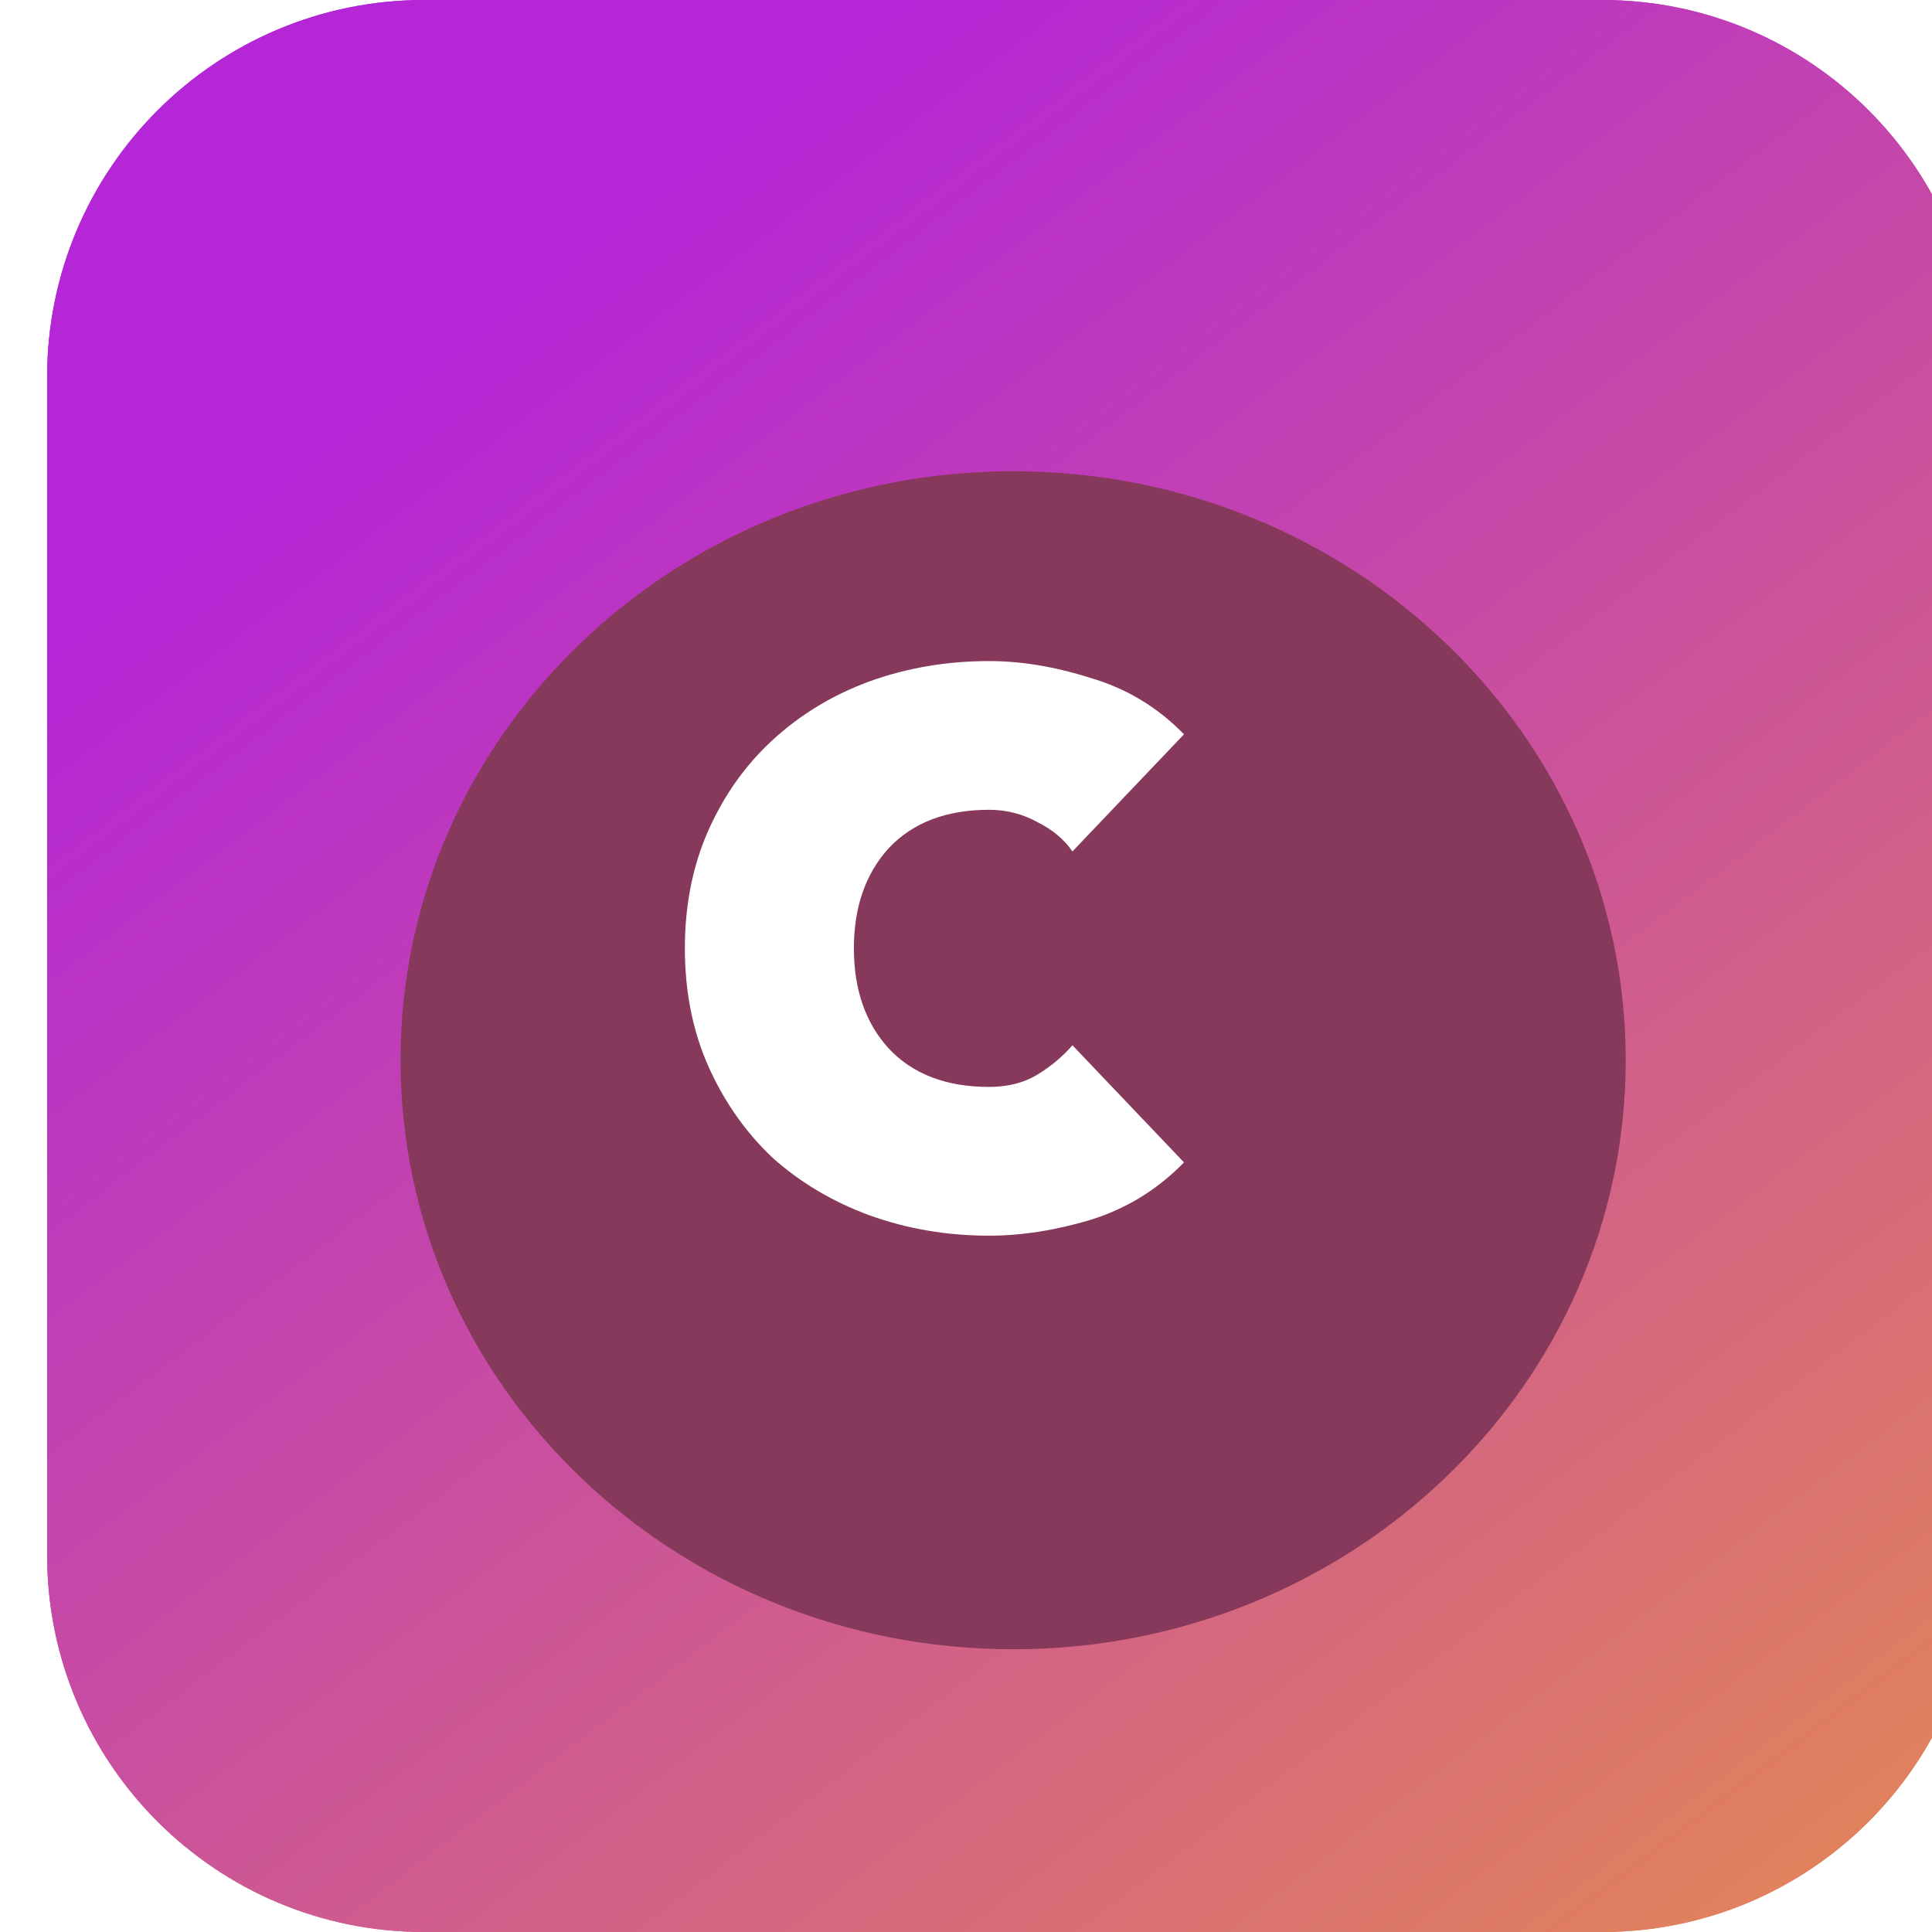 <svg viewBox="0 0 41 41" fill="none" xmlns="http://www.w3.org/2000/svg">
<rect width="41" height="41" rx="8" fill="url(#paint0_linear_1720_41104)"/>
<path d="M34 0H9C4.582 0 1 3.582 1 8V33C1 37.418 4.582 41 9 41H34C38.418 41 42 37.418 42 33V8C42 3.582 38.418 0 34 0Z" fill="url(#paint0_linear_843_9)"/>
<path d="M34 1.5H9C5.41 1.5 2.5 4.41 2.5 8V33C2.5 36.59 5.41 39.5 9 39.5H34C37.59 39.5 40.5 36.59 40.5 33V8C40.5 4.41 37.59 1.5 34 1.5Z" stroke="url(#paint1_linear_843_9)" stroke-width="3"/>
<g filter="url(#filter0_d_843_9)">
<path d="M21.5 33C28.68 33 34.5 27.404 34.5 20.5C34.5 13.596 28.68 8 21.5 8C14.32 8 8.5 13.596 8.5 20.5C8.5 27.404 14.32 33 21.5 33Z" fill="#86395A"/>
</g>
<path d="M22.759 18.069C22.584 17.814 22.337 17.607 22.018 17.448C21.699 17.272 21.356 17.185 20.99 17.185C20.081 17.185 19.372 17.456 18.862 17.998C18.368 18.54 18.121 19.249 18.121 20.125C18.121 21.002 18.368 21.712 18.862 22.253C19.372 22.795 20.081 23.066 20.99 23.066C21.388 23.066 21.731 22.979 22.018 22.803C22.305 22.628 22.552 22.421 22.759 22.182L25.126 24.668C24.568 25.242 23.907 25.649 23.142 25.888C22.392 26.111 21.675 26.223 20.99 26.223C20.097 26.223 19.252 26.079 18.455 25.792C17.674 25.505 16.989 25.099 16.399 24.573C15.825 24.031 15.371 23.385 15.036 22.636C14.702 21.887 14.534 21.05 14.534 20.125C14.534 19.201 14.702 18.364 15.036 17.615C15.371 16.866 15.825 16.228 16.399 15.702C16.989 15.16 17.674 14.746 18.455 14.459C19.252 14.172 20.097 14.029 20.99 14.029C21.675 14.029 22.392 14.148 23.142 14.387C23.907 14.61 24.568 15.009 25.126 15.583L22.759 18.069Z" fill="white"/>
<defs>
<filter id="filter0_d_843_9" x="0.5" y="2" width="42" height="41" filterUnits="userSpaceOnUse" color-interpolation-filters="sRGB">
<feFlood flood-opacity="0" result="BackgroundImageFix"/>
<feColorMatrix in="SourceAlpha" type="matrix" values="0 0 0 0 0 0 0 0 0 0 0 0 0 0 0 0 0 0 127 0" result="hardAlpha"/>
<feOffset dy="2"/>
<feGaussianBlur stdDeviation="4"/>
<feColorMatrix type="matrix" values="0 0 0 0 0 0 0 0 0 0 0 0 0 0 0 0 0 0 0.2 0"/>
<feBlend mode="normal" in2="BackgroundImageFix" result="effect1_dropShadow_843_9"/>
<feBlend mode="normal" in="SourceGraphic" in2="effect1_dropShadow_843_9" result="shape"/>
</filter>
<linearGradient id="paint0_linear_843_9" x1="6.687" y1="9.649" x2="50.221" y2="66.823" gradientUnits="userSpaceOnUse">
<stop stop-color="#B526D6"/>
<stop offset="1" stop-color="#FEBE0C"/>
</linearGradient>
<linearGradient id="paint1_linear_843_9" x1="6.687" y1="9.649" x2="50.221" y2="66.823" gradientUnits="userSpaceOnUse">
<stop stop-color="#B526D6"/>
<stop offset="1" stop-color="#FEBE0C"/>
</linearGradient>
</defs>
</svg>
